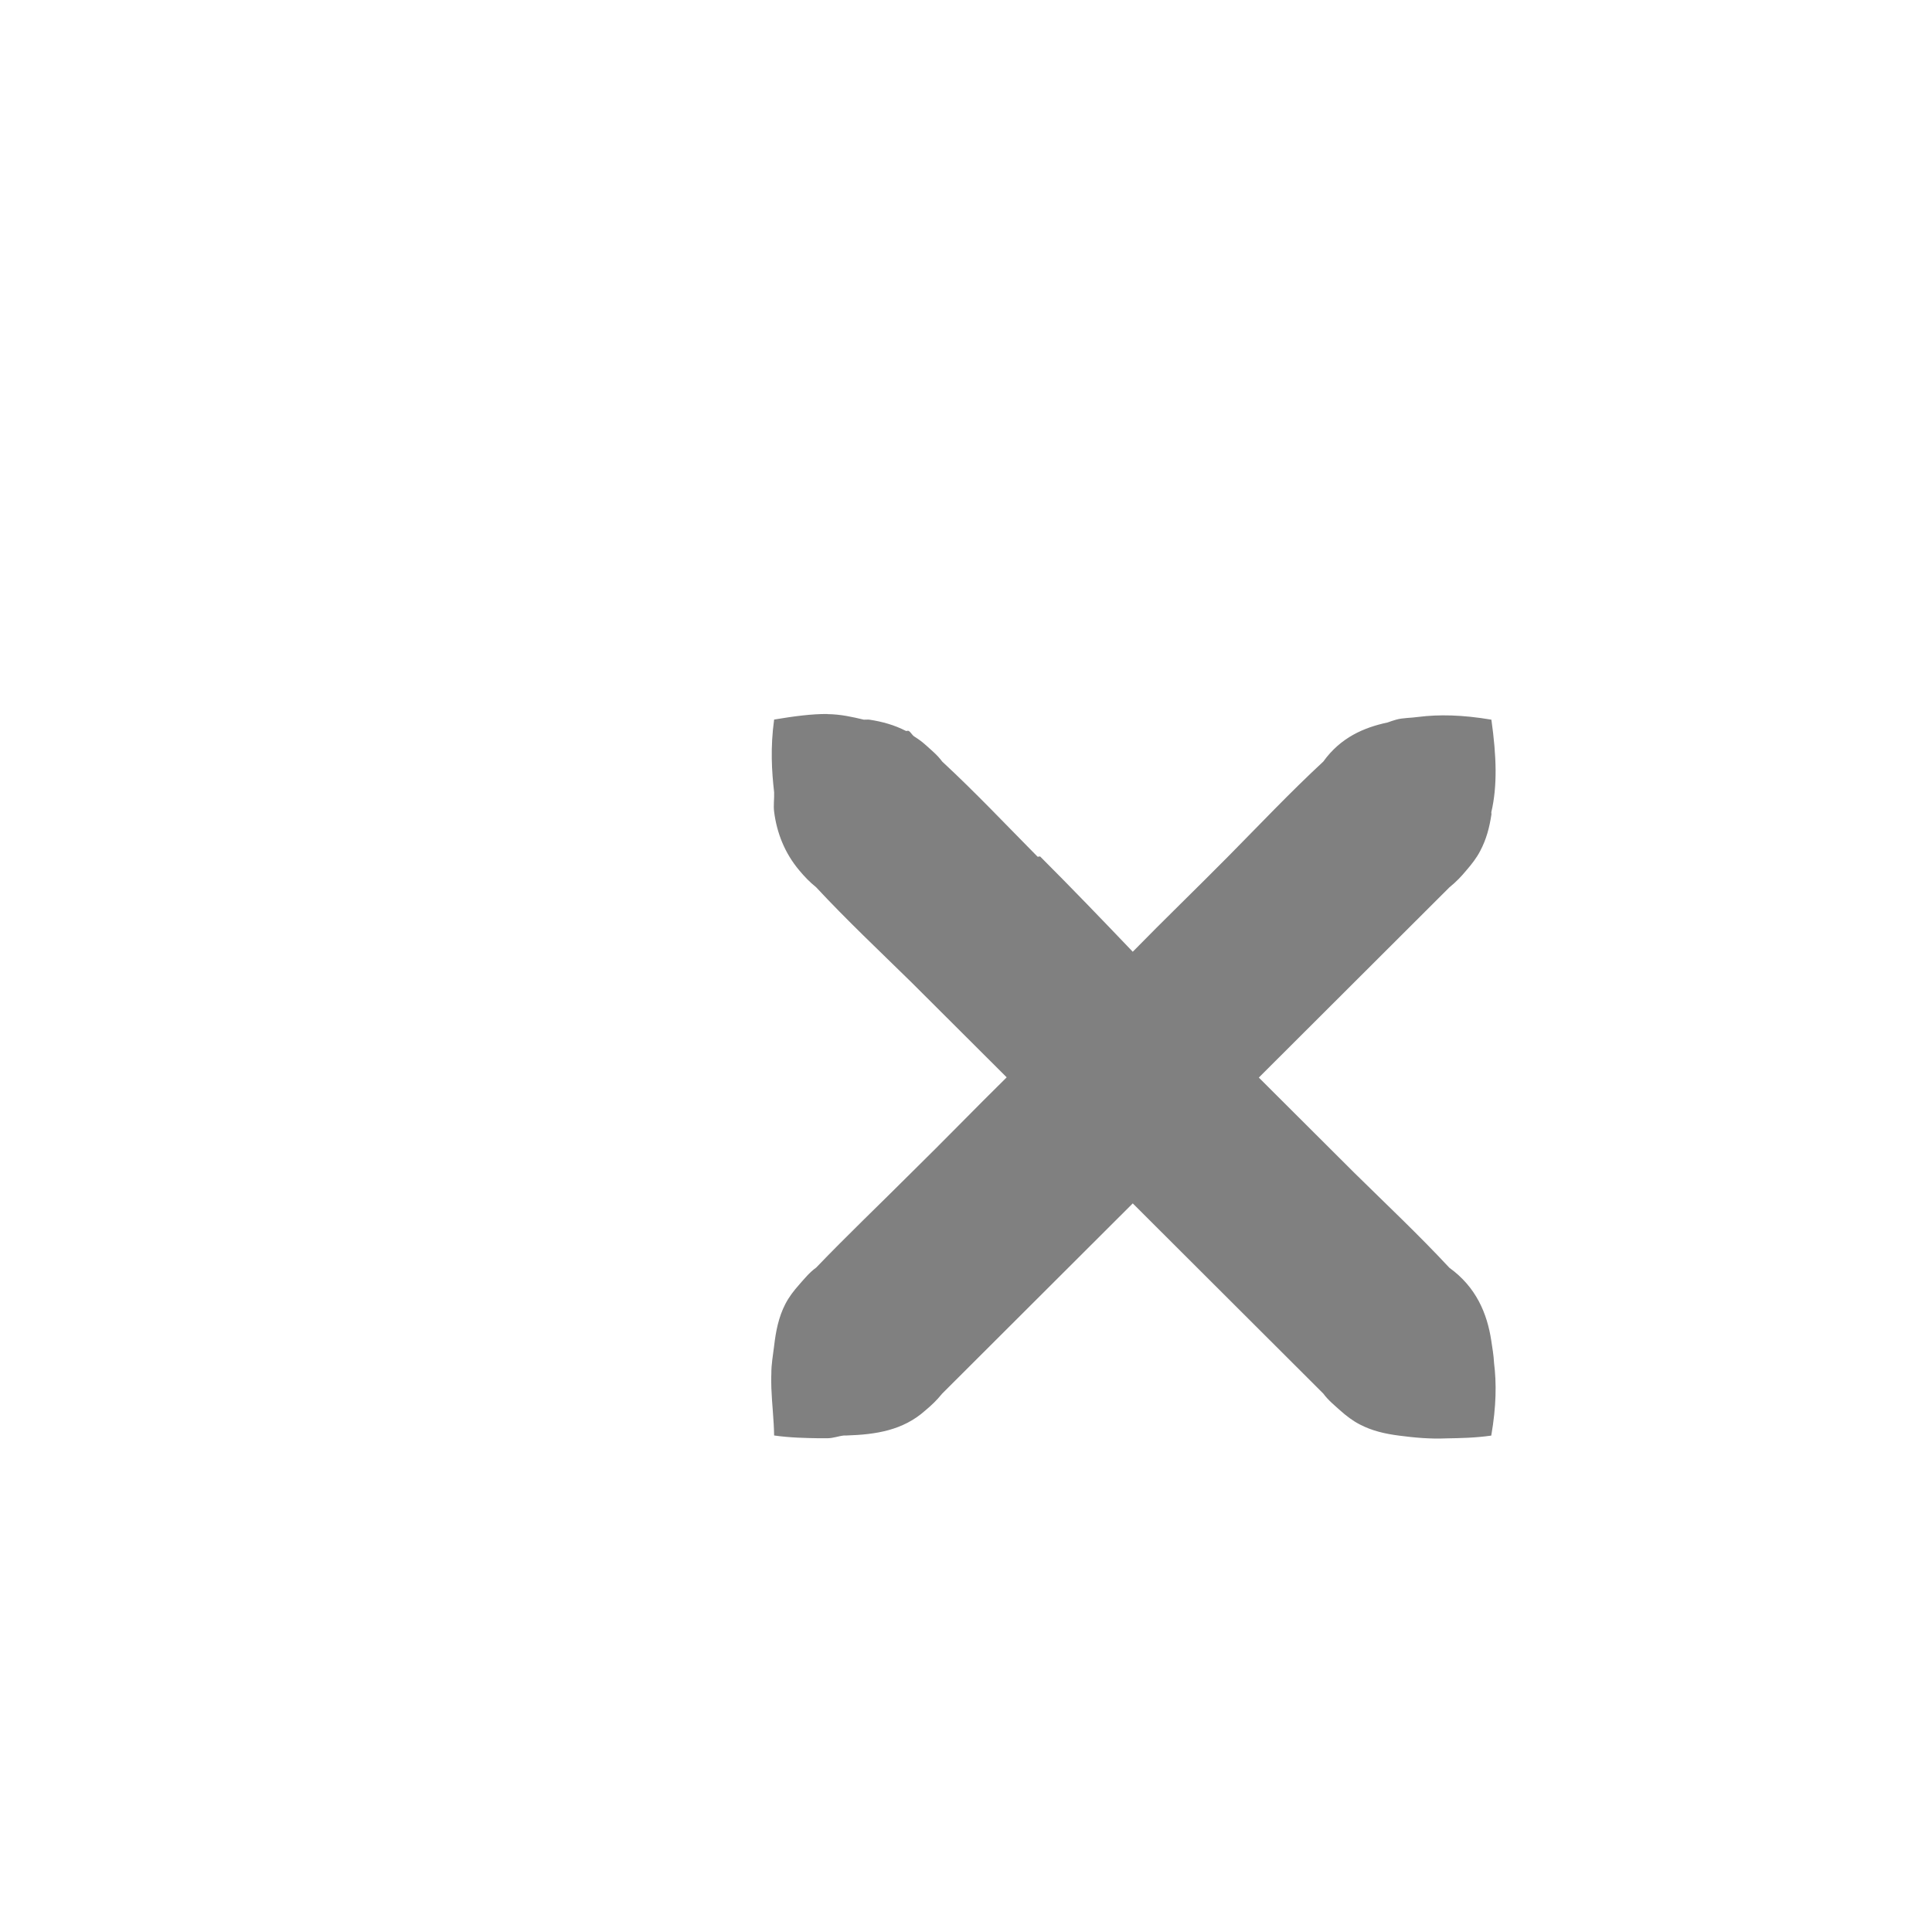 <?xml version="1.0" encoding="UTF-8" standalone="no"?>
<svg
   xmlns:dc="http://purl.org/dc/elements/1.1/"
   xmlns:cc="http://creativecommons.org/ns#"
   xmlns:rdf="http://www.w3.org/1999/02/22-rdf-syntax-ns#"
   xmlns:svg="http://www.w3.org/2000/svg"
   xmlns="http://www.w3.org/2000/svg"
   xmlns:sodipodi="http://sodipodi.sourceforge.net/DTD/sodipodi-0.dtd"
   xmlns:inkscape="http://www.inkscape.org/namespaces/inkscape"
   width="16"
   viewBox="0 0 16 16"
   height="16"
   version="1.1"
   id="svg4"
   sodipodi:docname="tab_close.svg"
   inkscape:version="0.92.2 2405546, 2018-03-11">
  <defs
     id="defs8" />
  <sodipodi:namedview
     pagecolor="#ffffff"
     bordercolor="#666666"
     borderopacity="1"
     objecttolerance="10"
     gridtolerance="10"
     guidetolerance="10"
     inkscape:pageopacity="0"
     inkscape:pageshadow="2"
     inkscape:window-width="1366"
     inkscape:window-height="714"
     id="namedview6"
     showgrid="false"
     inkscape:zoom="35.9375"
     inkscape:cx="-1.3773914"
     inkscape:cy="8.6956522"
     inkscape:window-x="0"
     inkscape:window-y="31"
     inkscape:window-maximized="1"
     inkscape:current-layer="svg4" />
  <path
     style="fill:#808080;fill-rule:evenodd;stroke-width:0.742"
     d="m 6.852,5.913 c -0.127,-9.792e-4 -0.274,0.018 -0.441,0.046 -0.032,0.232 -0.02,0.427 0,0.602 0.002,0.056 -0.007,0.109 0,0.162 0.022,0.171 0.085,0.339 0.209,0.486 0.041,0.049 0.081,0.092 0.139,0.139 0.253,0.272 0.524,0.527 0.789,0.787 l 0.789,0.787 C 8.071,9.184 7.813,9.451 7.548,9.711 c -0.263,0.263 -0.532,0.519 -0.789,0.787 -0.055,0.039 -0.099,0.094 -0.139,0.139 -0.047,0.053 -0.086,0.104 -0.116,0.162 -0.056,0.108 -0.079,0.226 -0.093,0.347 -0.009,0.076 -0.024,0.153 -0.023,0.232 -0.002,0.037 -6.208e-4,0.077 0,0.116 0.005,0.134 0.021,0.263 0.023,0.394 0.133,0.019 0.258,0.021 0.371,0.023 0.021,3.26e-4 0.049,2.87e-4 0.07,0 0.052,-7.33e-4 0.09,-0.018 0.139,-0.023 0.008,-8.14e-4 0.015,8.9e-4 0.023,0 0.238,-0.008 0.464,-0.041 0.65,-0.208 0.049,-0.041 0.092,-0.081 0.139,-0.139 L 9.381,9.966 10.959,11.541 c 0.04,0.055 0.095,0.099 0.139,0.139 0.053,0.047 0.104,0.086 0.162,0.116 0.103,0.054 0.21,0.078 0.325,0.093 0.128,0.017 0.26,0.029 0.394,0.023 0.113,-0.002 0.238,-0.004 0.371,-0.023 0.042,-0.244 0.044,-0.434 0.023,-0.602 -0.003,-0.064 -0.014,-0.123 -0.023,-0.185 C 12.316,10.878 12.225,10.659 12.003,10.499 11.75,10.227 11.479,9.972 11.214,9.711 l -0.789,-0.787 1.578,-1.575 c 0.058,-0.047 0.098,-0.09 0.139,-0.139 0.046,-0.053 0.087,-0.106 0.116,-0.162 0.051,-0.096 0.077,-0.195 0.093,-0.301 0.002,-0.007 -0.002,-0.016 0,-0.023 0.05,-0.215 0.043,-0.459 0,-0.764 -0.244,-0.041 -0.435,-0.044 -0.603,-0.023 -0.06,0.009 -0.13,0.007 -0.186,0.023 -0.023,0.006 -0.047,0.015 -0.07,0.023 C 11.295,6.025 11.103,6.107 10.959,6.307 10.686,6.56 10.431,6.83 10.17,7.094 9.909,7.358 9.641,7.616 9.381,7.882 9.128,7.617 8.874,7.353 8.615,7.094 c -0.004,-0.004 -0.019,0.004 -0.023,0 C 8.331,6.83 8.076,6.56 7.803,6.307 c -0.04,-0.055 -0.095,-0.099 -0.139,-0.139 -0.031,-0.028 -0.06,-0.048 -0.093,-0.069 -0.018,-0.012 -0.028,-0.036 -0.046,-0.046 -0.007,-0.004 -0.016,0.003 -0.023,0 -0.095,-0.049 -0.196,-0.077 -0.302,-0.093 -0.014,-0.002 -0.032,0.001 -0.046,0 -0.093,-0.022 -0.191,-0.045 -0.302,-0.046 z"
     id="path2"
     inkscape:connector-curvature="0" />
</svg>
